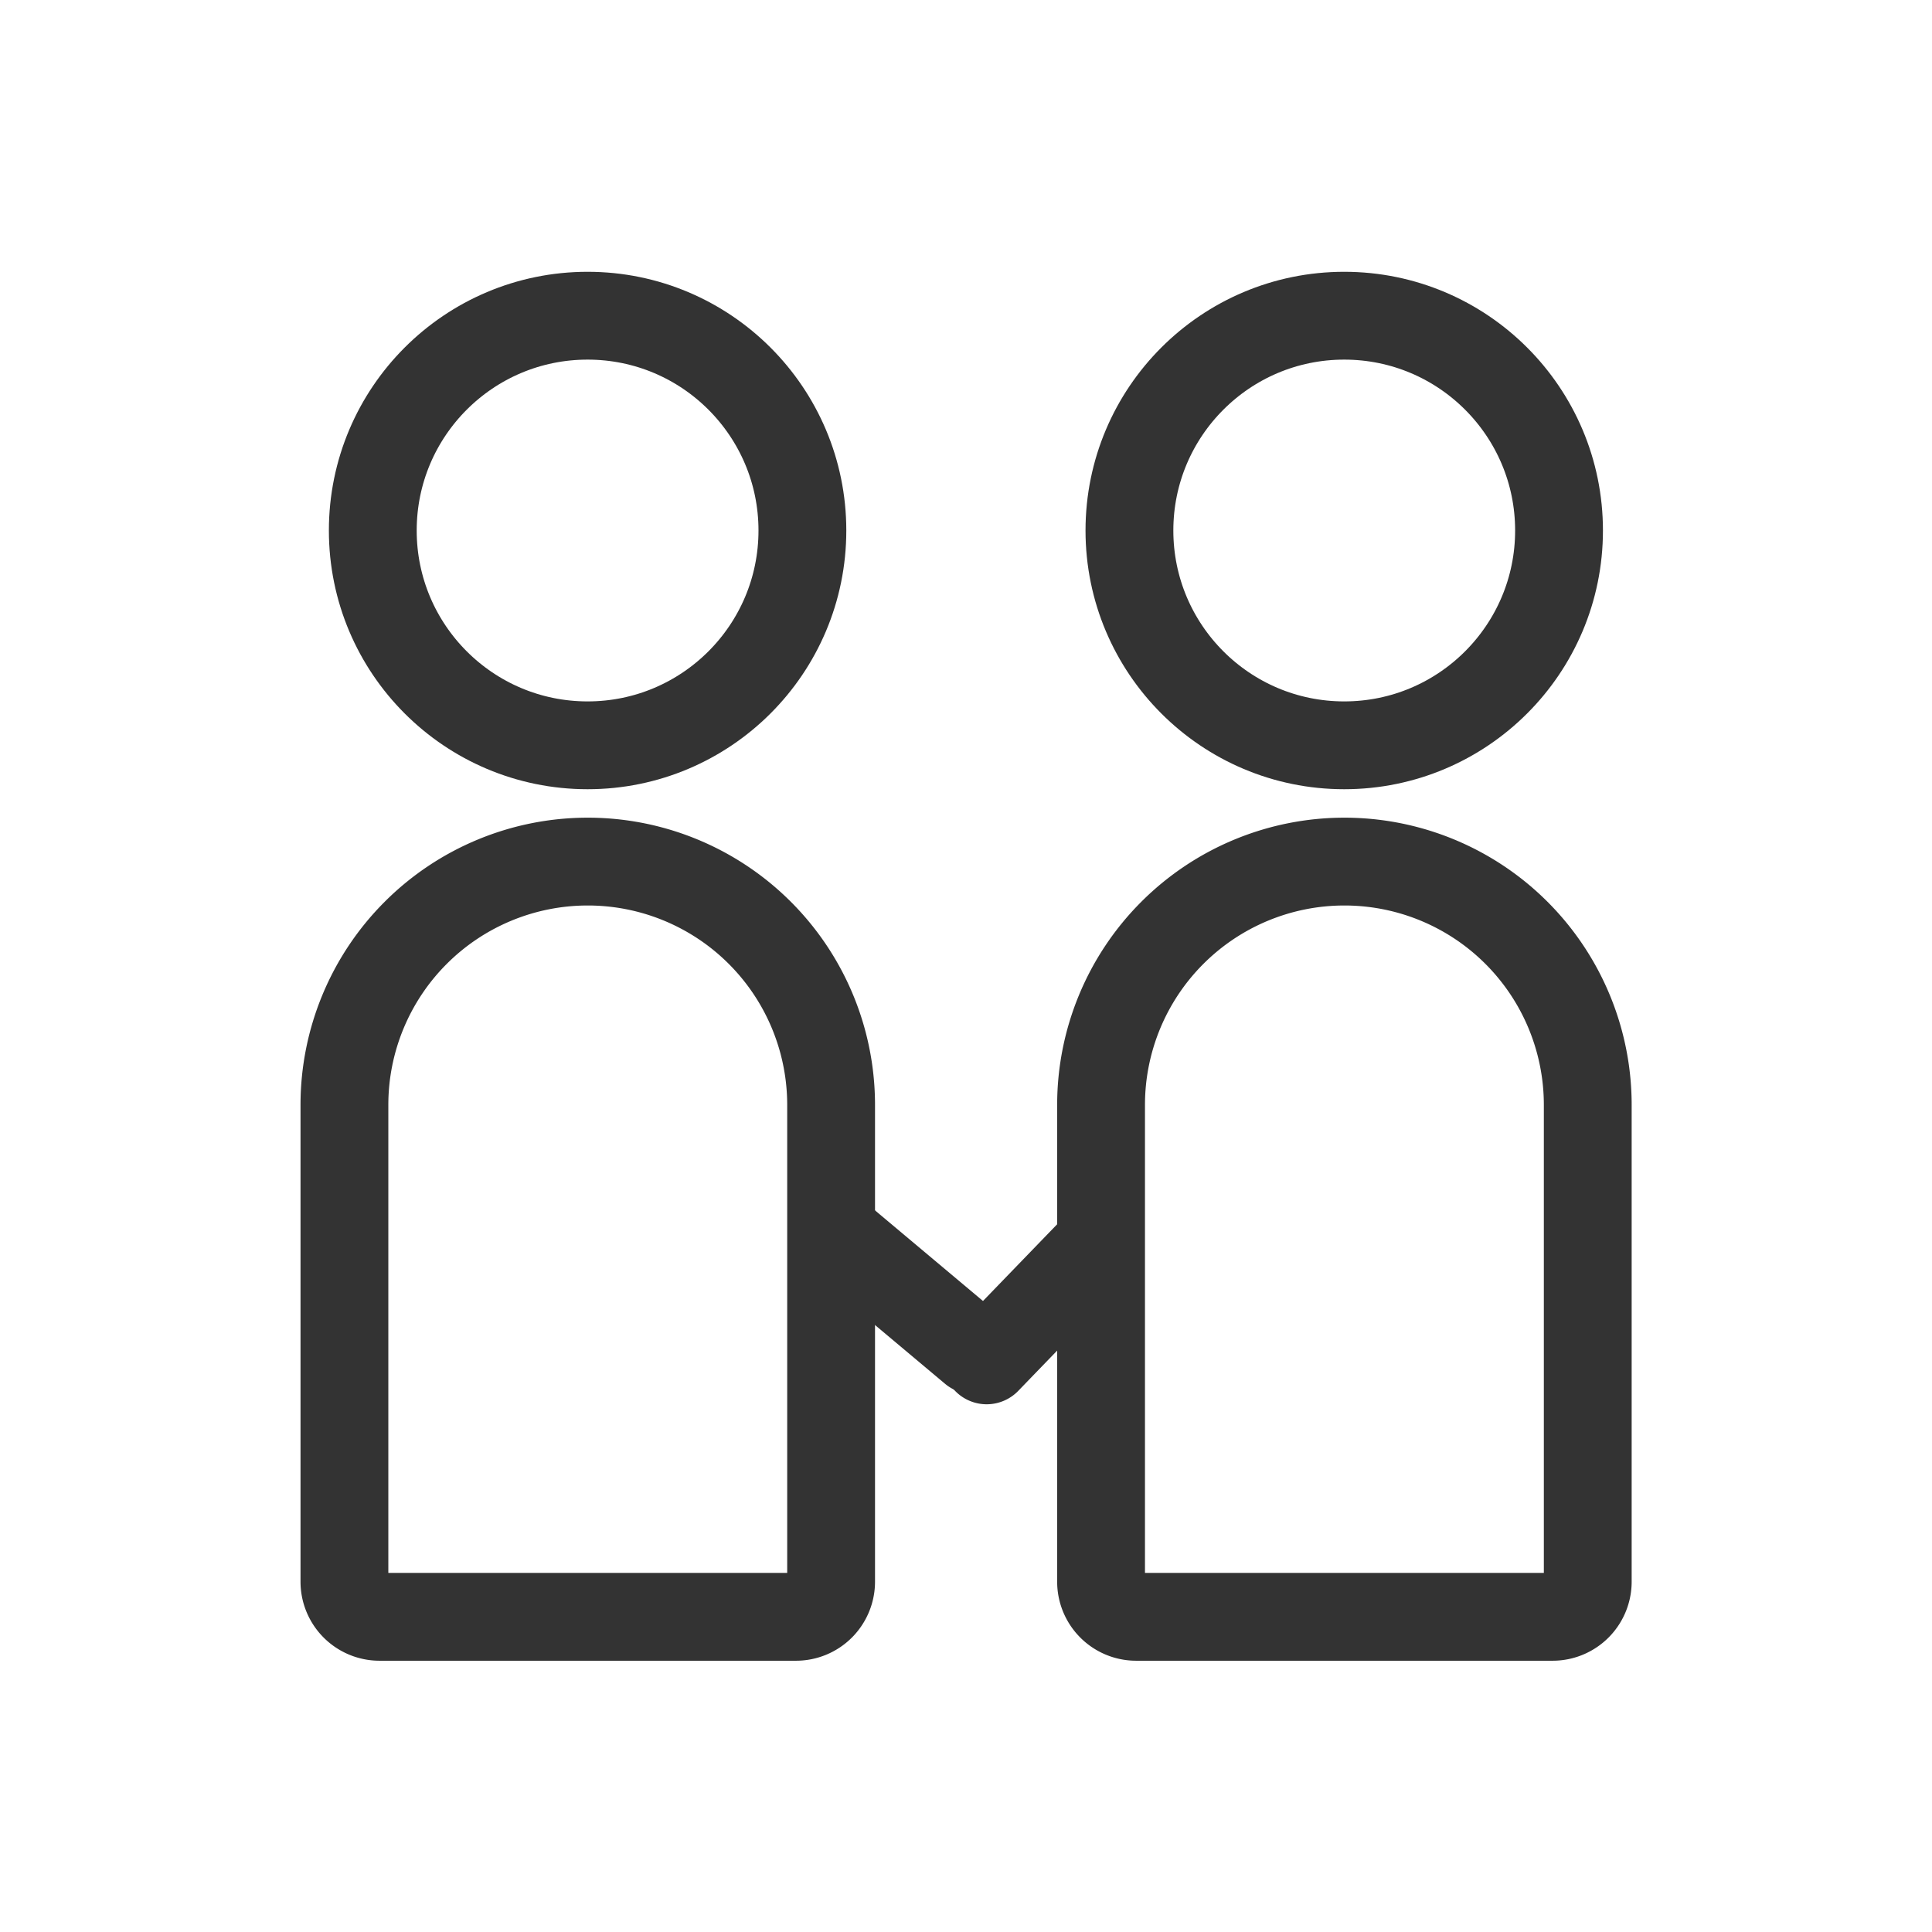 <svg xmlns="http://www.w3.org/2000/svg" width="22" height="22" viewBox="0 0 22 22">
  <defs>
    <style>
      .cls-1 {
        fill: #fff;
        stroke: #707070;
        opacity: 0;
      }

      .cls-2, .cls-5 {
        fill: none;
      }

      .cls-2 {
        stroke: #333;
        stroke-miterlimit: 10;
      }

      .cls-3 {
        fill: #333;
      }

      .cls-4 {
        stroke: none;
      }
    </style>
  </defs>
  <g id="组_19740" data-name="组 19740" transform="translate(-35.557 -494.557)">
    <g id="矩形_3507" data-name="矩形 3507" class="cls-1" transform="translate(35.557 494.557)">
      <rect class="cls-4" width="22" height="22"/>
      <rect class="cls-5" x="0.5" y="0.5" width="21" height="21"/>
    </g>
    <g id="组_19739" data-name="组 19739" transform="translate(39.479 497.152)">
      <circle id="椭圆_1874" data-name="椭圆 1874" class="cls-2" cx="2.446" cy="2.446" r="2.446" transform="translate(0.323 1)"/>
      <circle id="椭圆_1875" data-name="椭圆 1875" class="cls-2" cx="2.446" cy="2.446" r="2.446" transform="translate(8.939 1)"/>
      <path id="矩形_13784" data-name="矩形 13784" class="cls-2" d="M2.771,0h0A2.771,2.771,0,0,1,5.542,2.771V8.2a.4.4,0,0,1-.4.4H.4A.4.4,0,0,1,0,8.2V2.771A2.771,2.771,0,0,1,2.771,0Z" transform="translate(0 7.216)"/>
      <path id="矩形_13785" data-name="矩形 13785" class="cls-2" d="M2.771,0h0A2.771,2.771,0,0,1,5.542,2.771V8.2a.4.4,0,0,1-.4.4H.4A.4.4,0,0,1,0,8.2V2.771A2.771,2.771,0,0,1,2.771,0Z" transform="translate(8.616 7.216)"/>
      <path id="矩形_13786" data-name="矩形 13786" class="cls-3" d="M.75,0H1A0,0,0,0,1,1,0V2.118a.5.5,0,0,1-.5.5h0a.5.5,0,0,1-.5-.5V.75A.75.75,0,0,1,.75,0Z" transform="translate(5.217 11.801) rotate(-50)"/>
      <path id="矩形_13790" data-name="矩形 13790" class="cls-3" d="M0,0H.5A.5.5,0,0,1,1,.5V2.042a.5.5,0,0,1-.5.5h0a.5.5,0,0,1-.5-.5V0A0,0,0,0,1,0,0Z" transform="matrix(0.719, 0.695, -0.695, 0.719, 8.373, 11.08)"/>
    </g>
  </g>
</svg>
